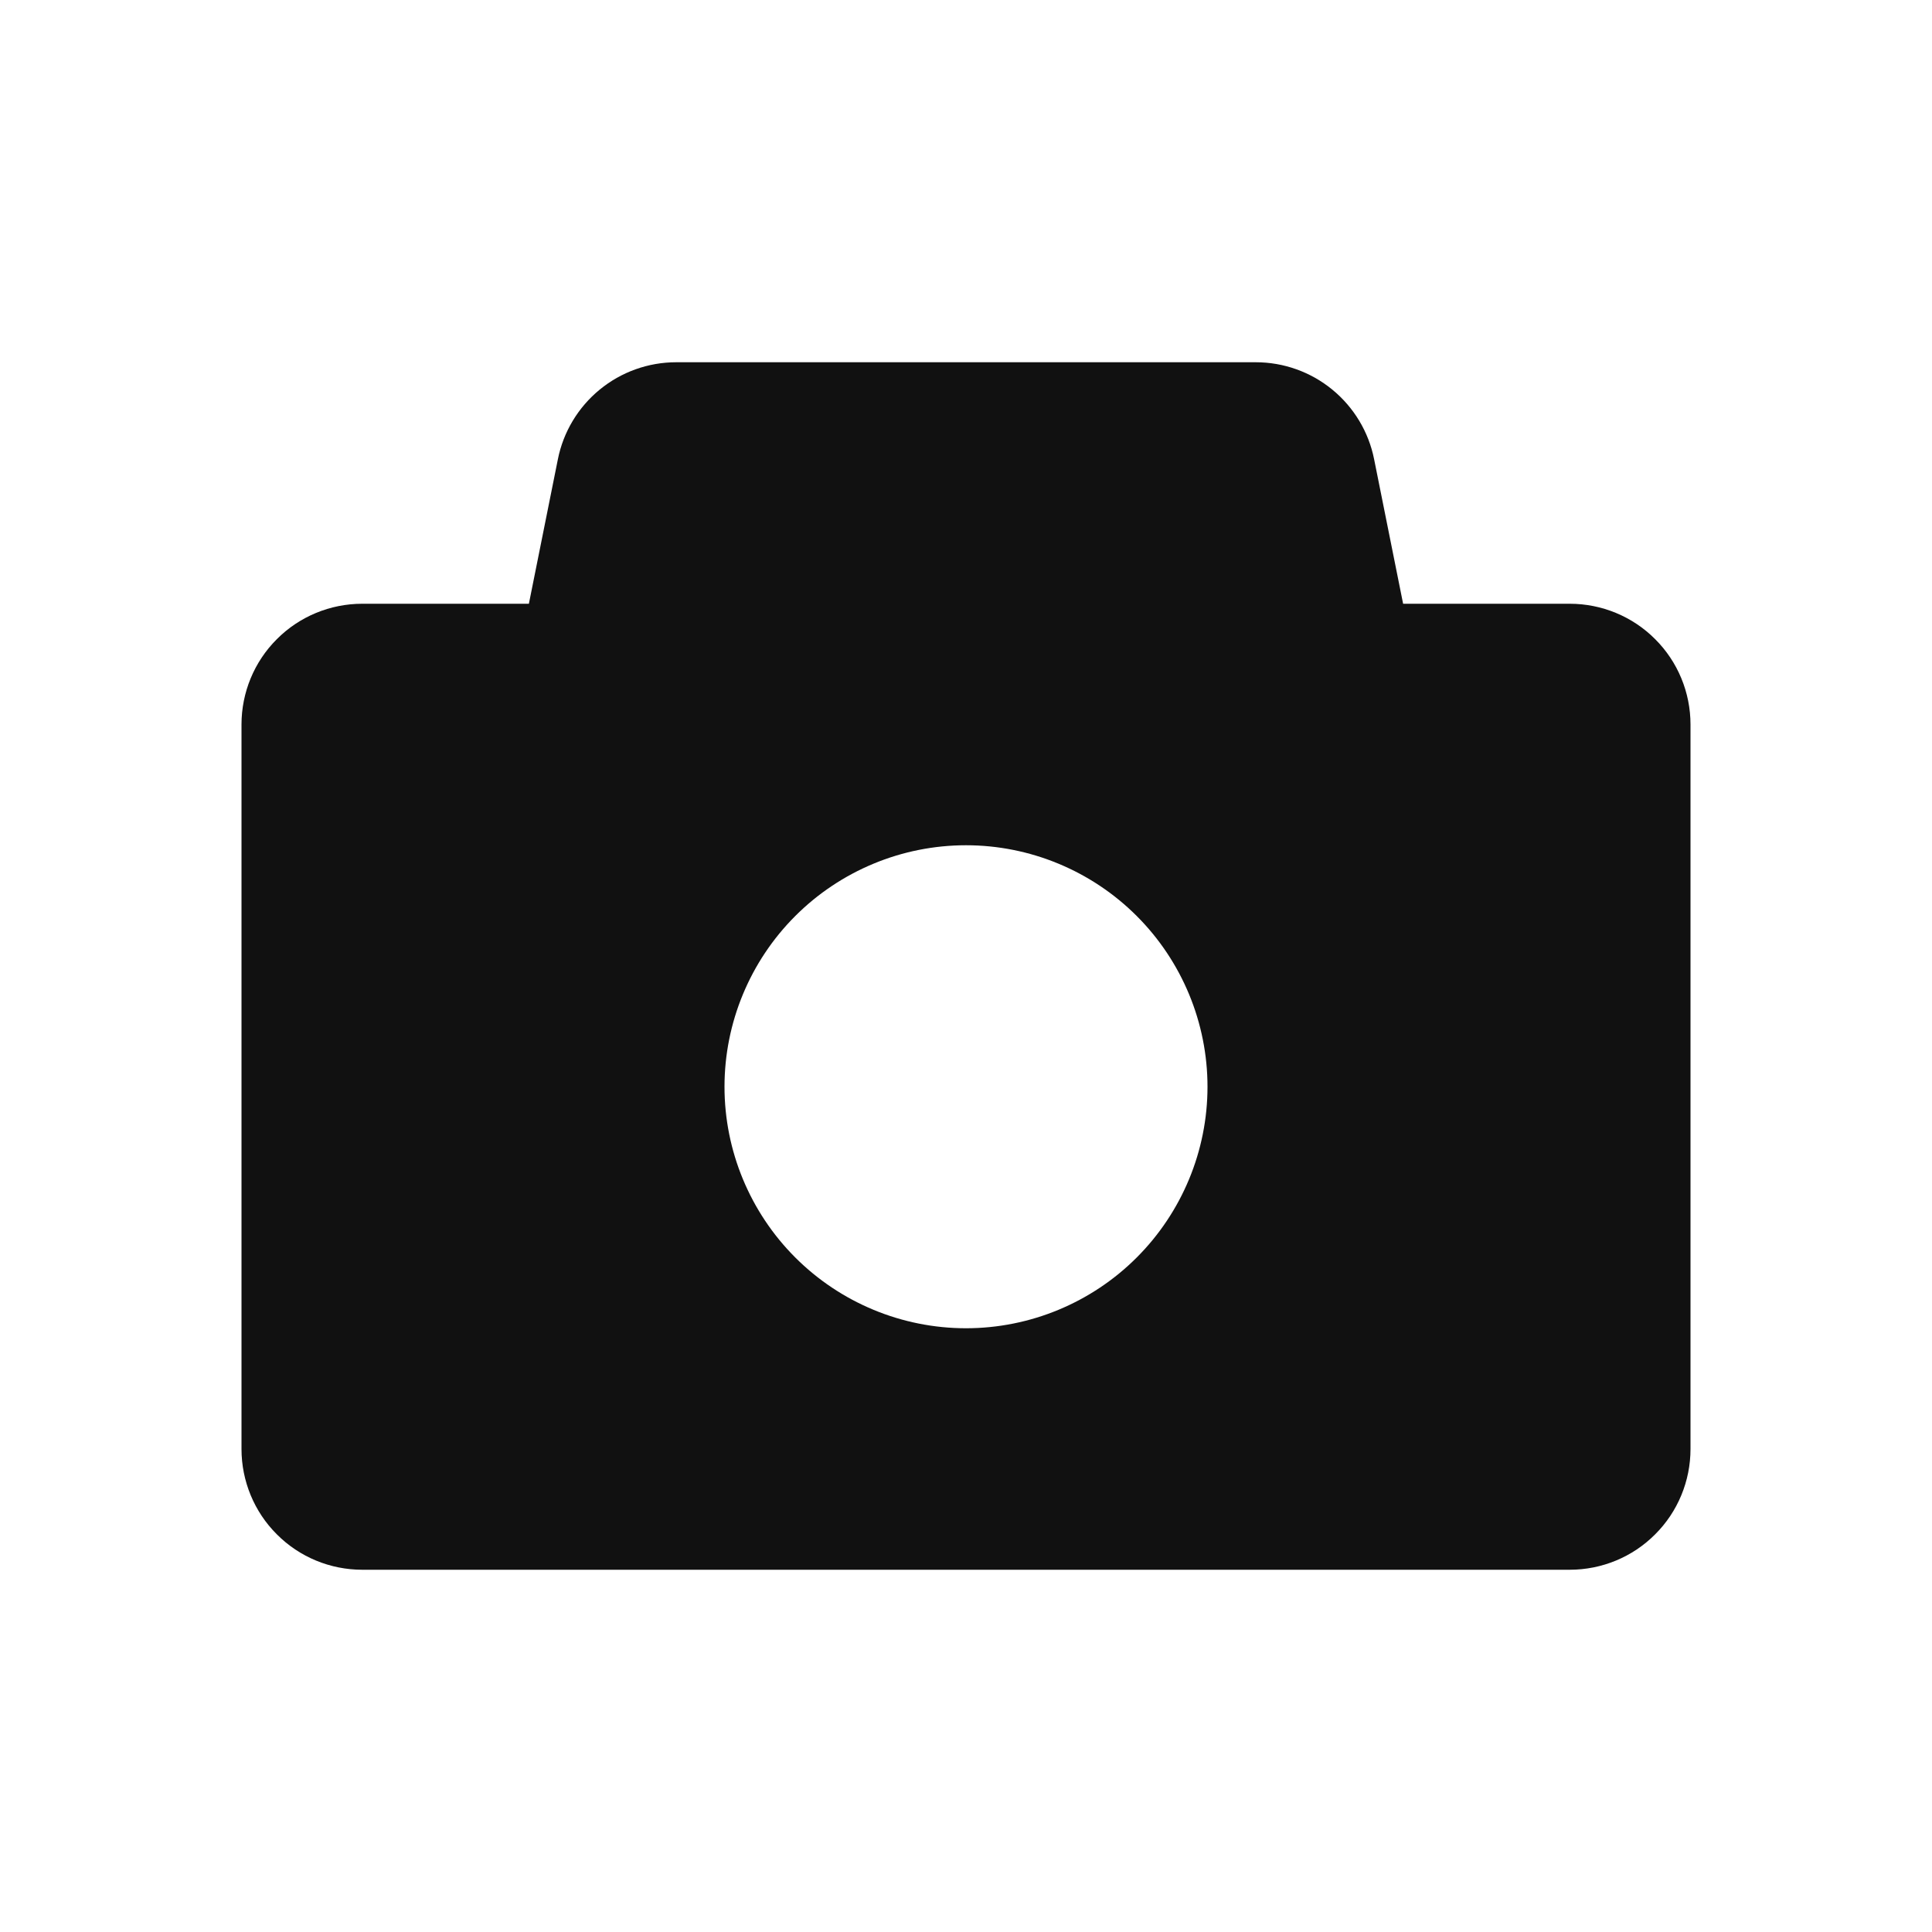 <svg width="16" height="16" viewBox="0 0 16 16" fill="none" xmlns="http://www.w3.org/2000/svg">
<g id="photo-solid">
<path id="Vector" d="M4.38 5L4.62 3.804C4.665 3.577 4.788 3.373 4.966 3.227C5.145 3.08 5.369 3 5.6 3H10.4C10.631 3 10.855 3.08 11.034 3.227C11.212 3.373 11.335 3.577 11.38 3.804L11.62 5H13C13.265 5 13.52 5.105 13.707 5.293C13.895 5.48 14 5.735 14 6V12C14 12.265 13.895 12.52 13.707 12.707C13.52 12.895 13.265 13 13 13H3C2.735 13 2.48 12.895 2.293 12.707C2.105 12.52 2 12.265 2 12V6C2 5.735 2.105 5.48 2.293 5.293C2.48 5.105 2.735 5 3 5H4.38ZM8 11C8.53 11 9.039 10.789 9.414 10.414C9.789 10.039 10 9.53 10 9C10 8.47 9.789 7.961 9.414 7.586C9.039 7.211 8.53 7 8 7C7.47 7 6.961 7.211 6.586 7.586C6.211 7.961 6 8.47 6 9C6 9.53 6.211 10.039 6.586 10.414C6.961 10.789 7.47 11 8 11Z" fill="#111111"/>
</g>
</svg>
